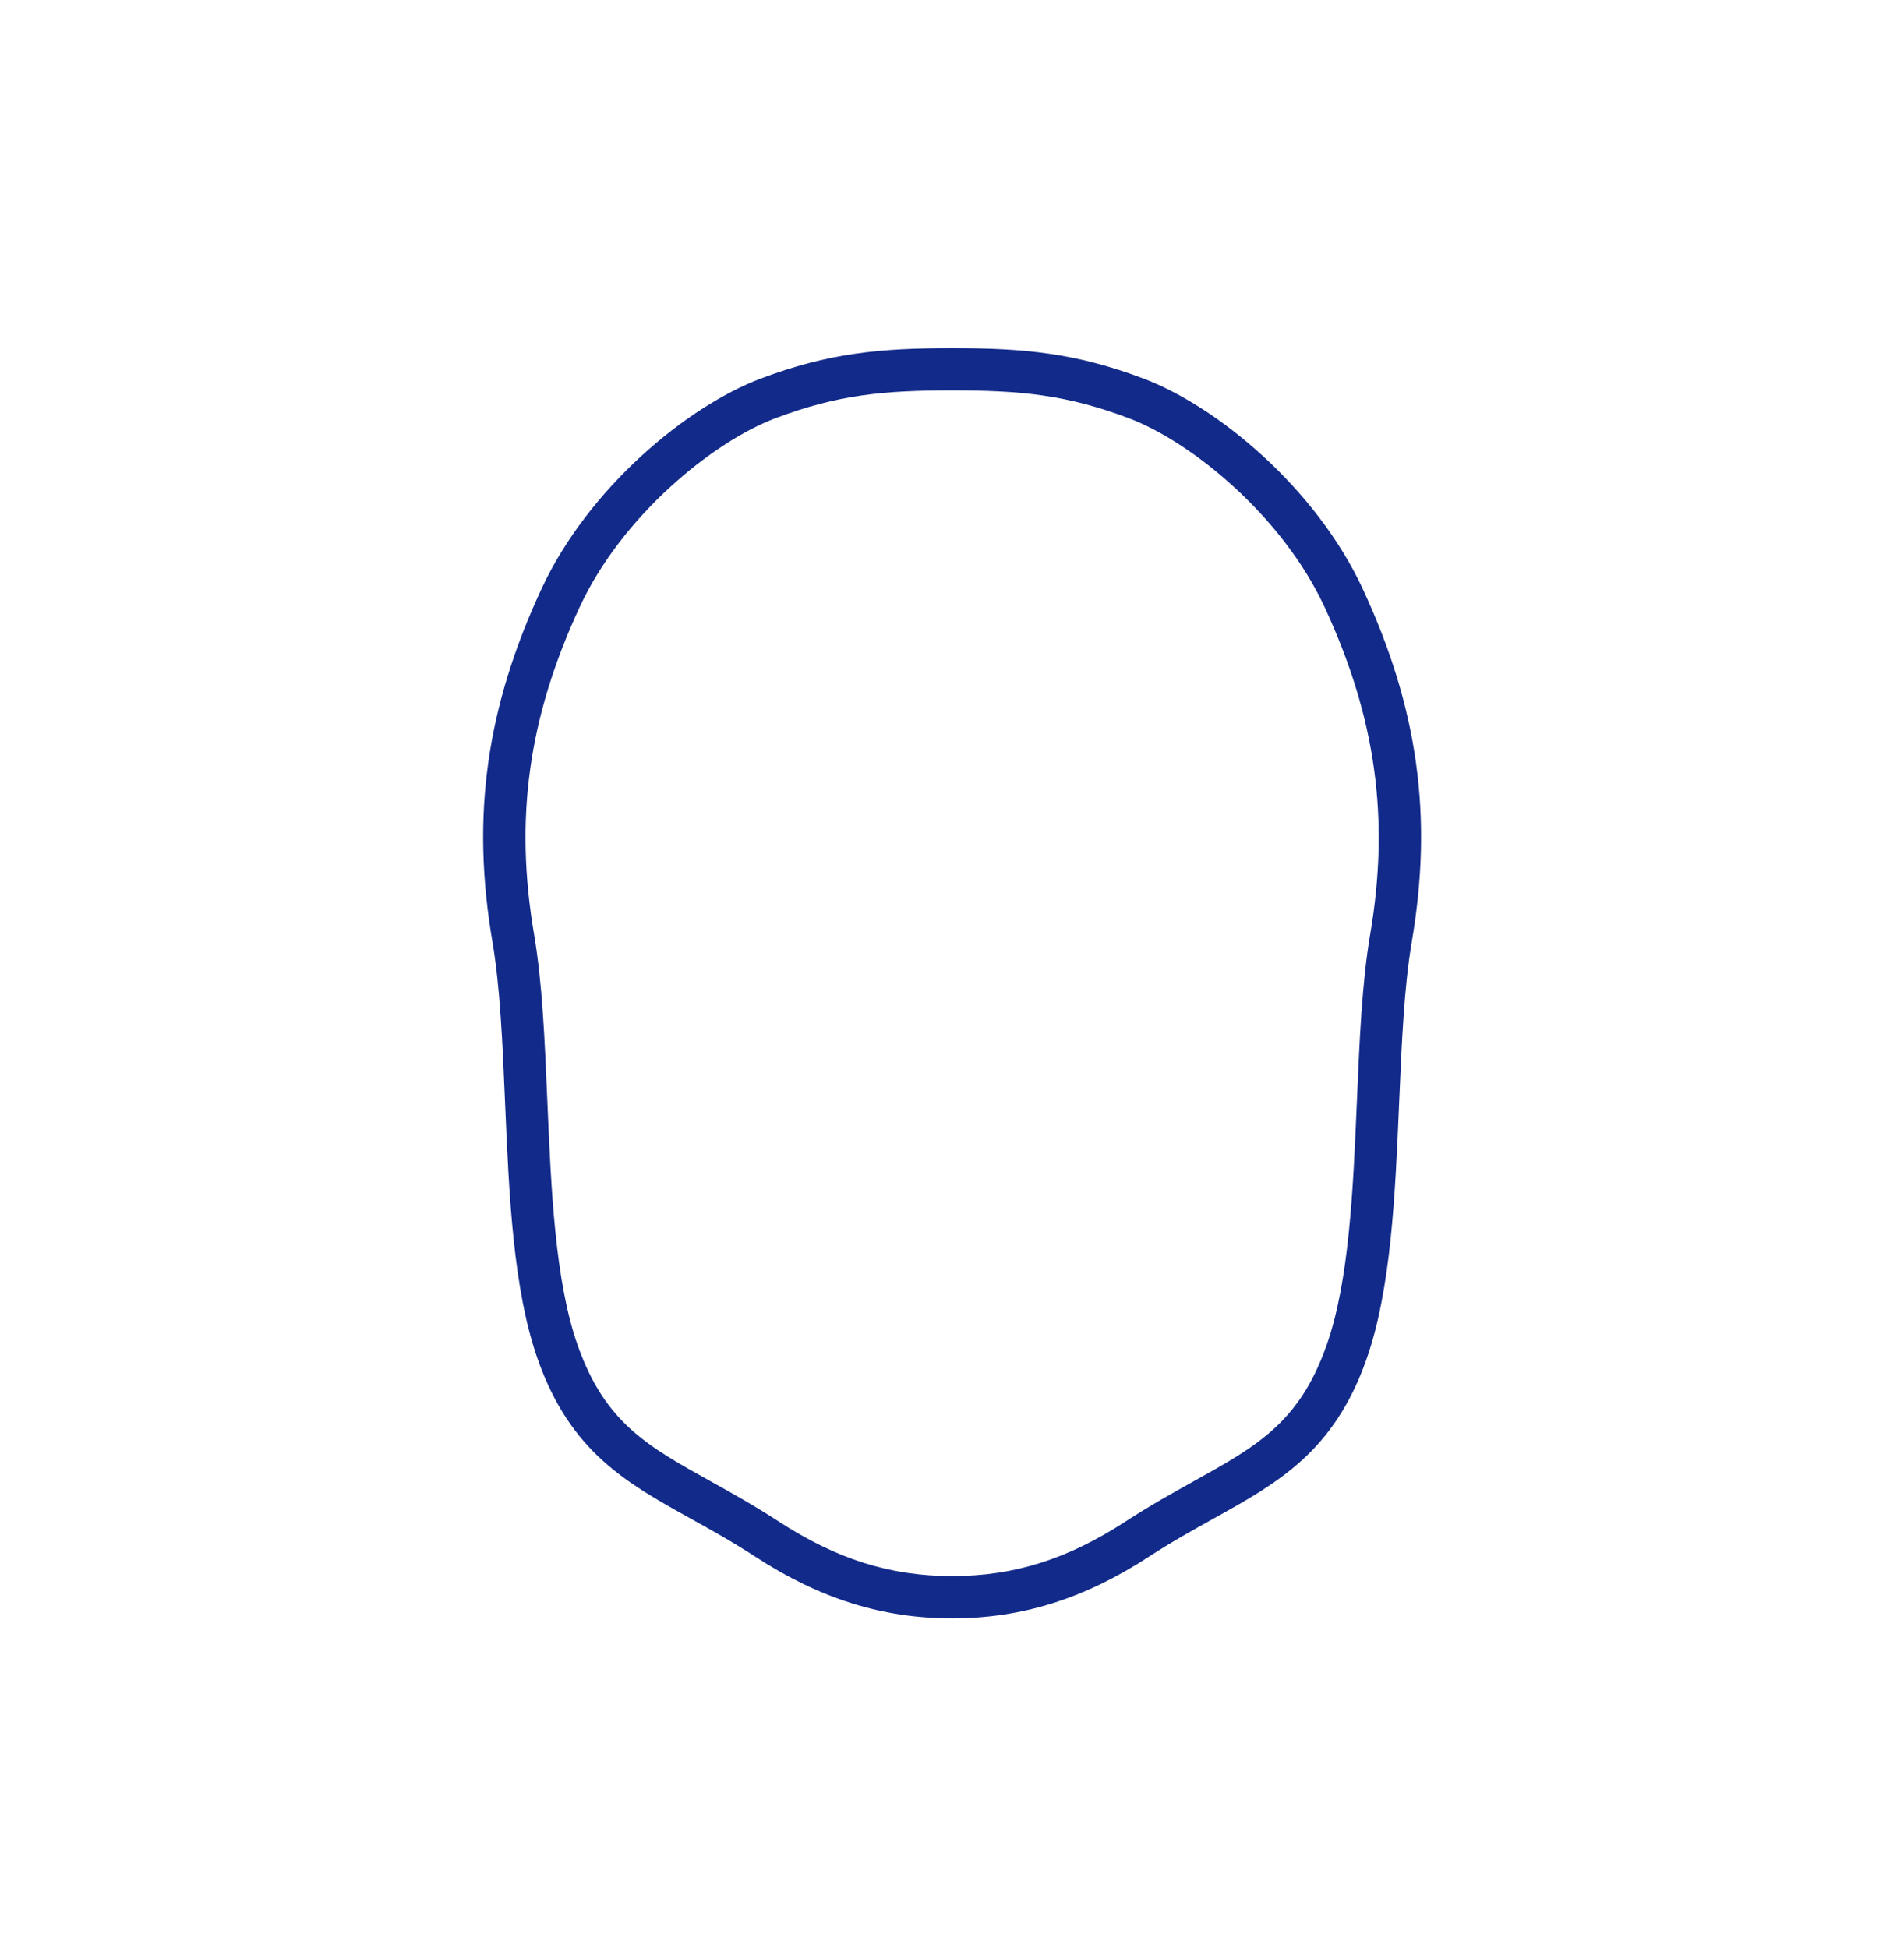 <svg xmlns="http://www.w3.org/2000/svg" xml:space="preserve" viewBox="0 0 215 220"><path d="M153.881 66.501c-5.323-11.454-16.468-20.612-24.727-23.737-7.668-2.9-13.521-3.449-21.64-3.449s-13.973.549-21.641 3.449c-8.258 3.125-19.403 12.283-24.727 23.737-6.241 13.434-7.95 25.723-5.541 39.849.871 5.107 1.141 11.422 1.425 18.108.444 10.419.904 21.192 3.721 29.125 3.685 10.376 9.956 13.862 17.217 17.898 2.329 1.295 4.736 2.632 7.319 4.314 7.294 4.751 14.356 6.965 22.226 6.965s14.931-2.213 22.225-6.965c2.583-1.682 4.99-3.019 7.319-4.314 7.261-4.036 13.533-7.523 17.217-17.898 2.817-7.933 3.276-18.706 3.721-29.125.285-6.686.554-13.001 1.425-18.108 2.411-14.126.702-26.415-5.539-39.849m.835 39.047c-.921 5.404-1.197 11.866-1.489 18.708-.429 10.065-.874 20.475-3.45 27.73-3.081 8.677-7.838 11.32-15.038 15.324-2.288 1.272-4.882 2.714-7.604 4.486-6.573 4.282-12.624 6.191-19.62 6.191s-13.048-1.91-19.621-6.191c-2.723-1.772-5.316-3.214-7.604-4.486-7.2-4.004-11.957-6.647-15.038-15.324-2.576-7.255-3.021-17.665-3.45-27.73-.292-6.842-.567-13.304-1.489-18.708-2.237-13.113-.644-24.534 5.163-37.034C70.21 58.326 80.39 49.943 87.563 47.23c7.021-2.656 12.227-3.142 19.952-3.142s12.93.486 19.951 3.142c7.173 2.714 17.353 11.096 22.087 21.284 5.806 12.498 7.399 23.921 5.163 37.034" style="fill:#122a89"/></svg>
